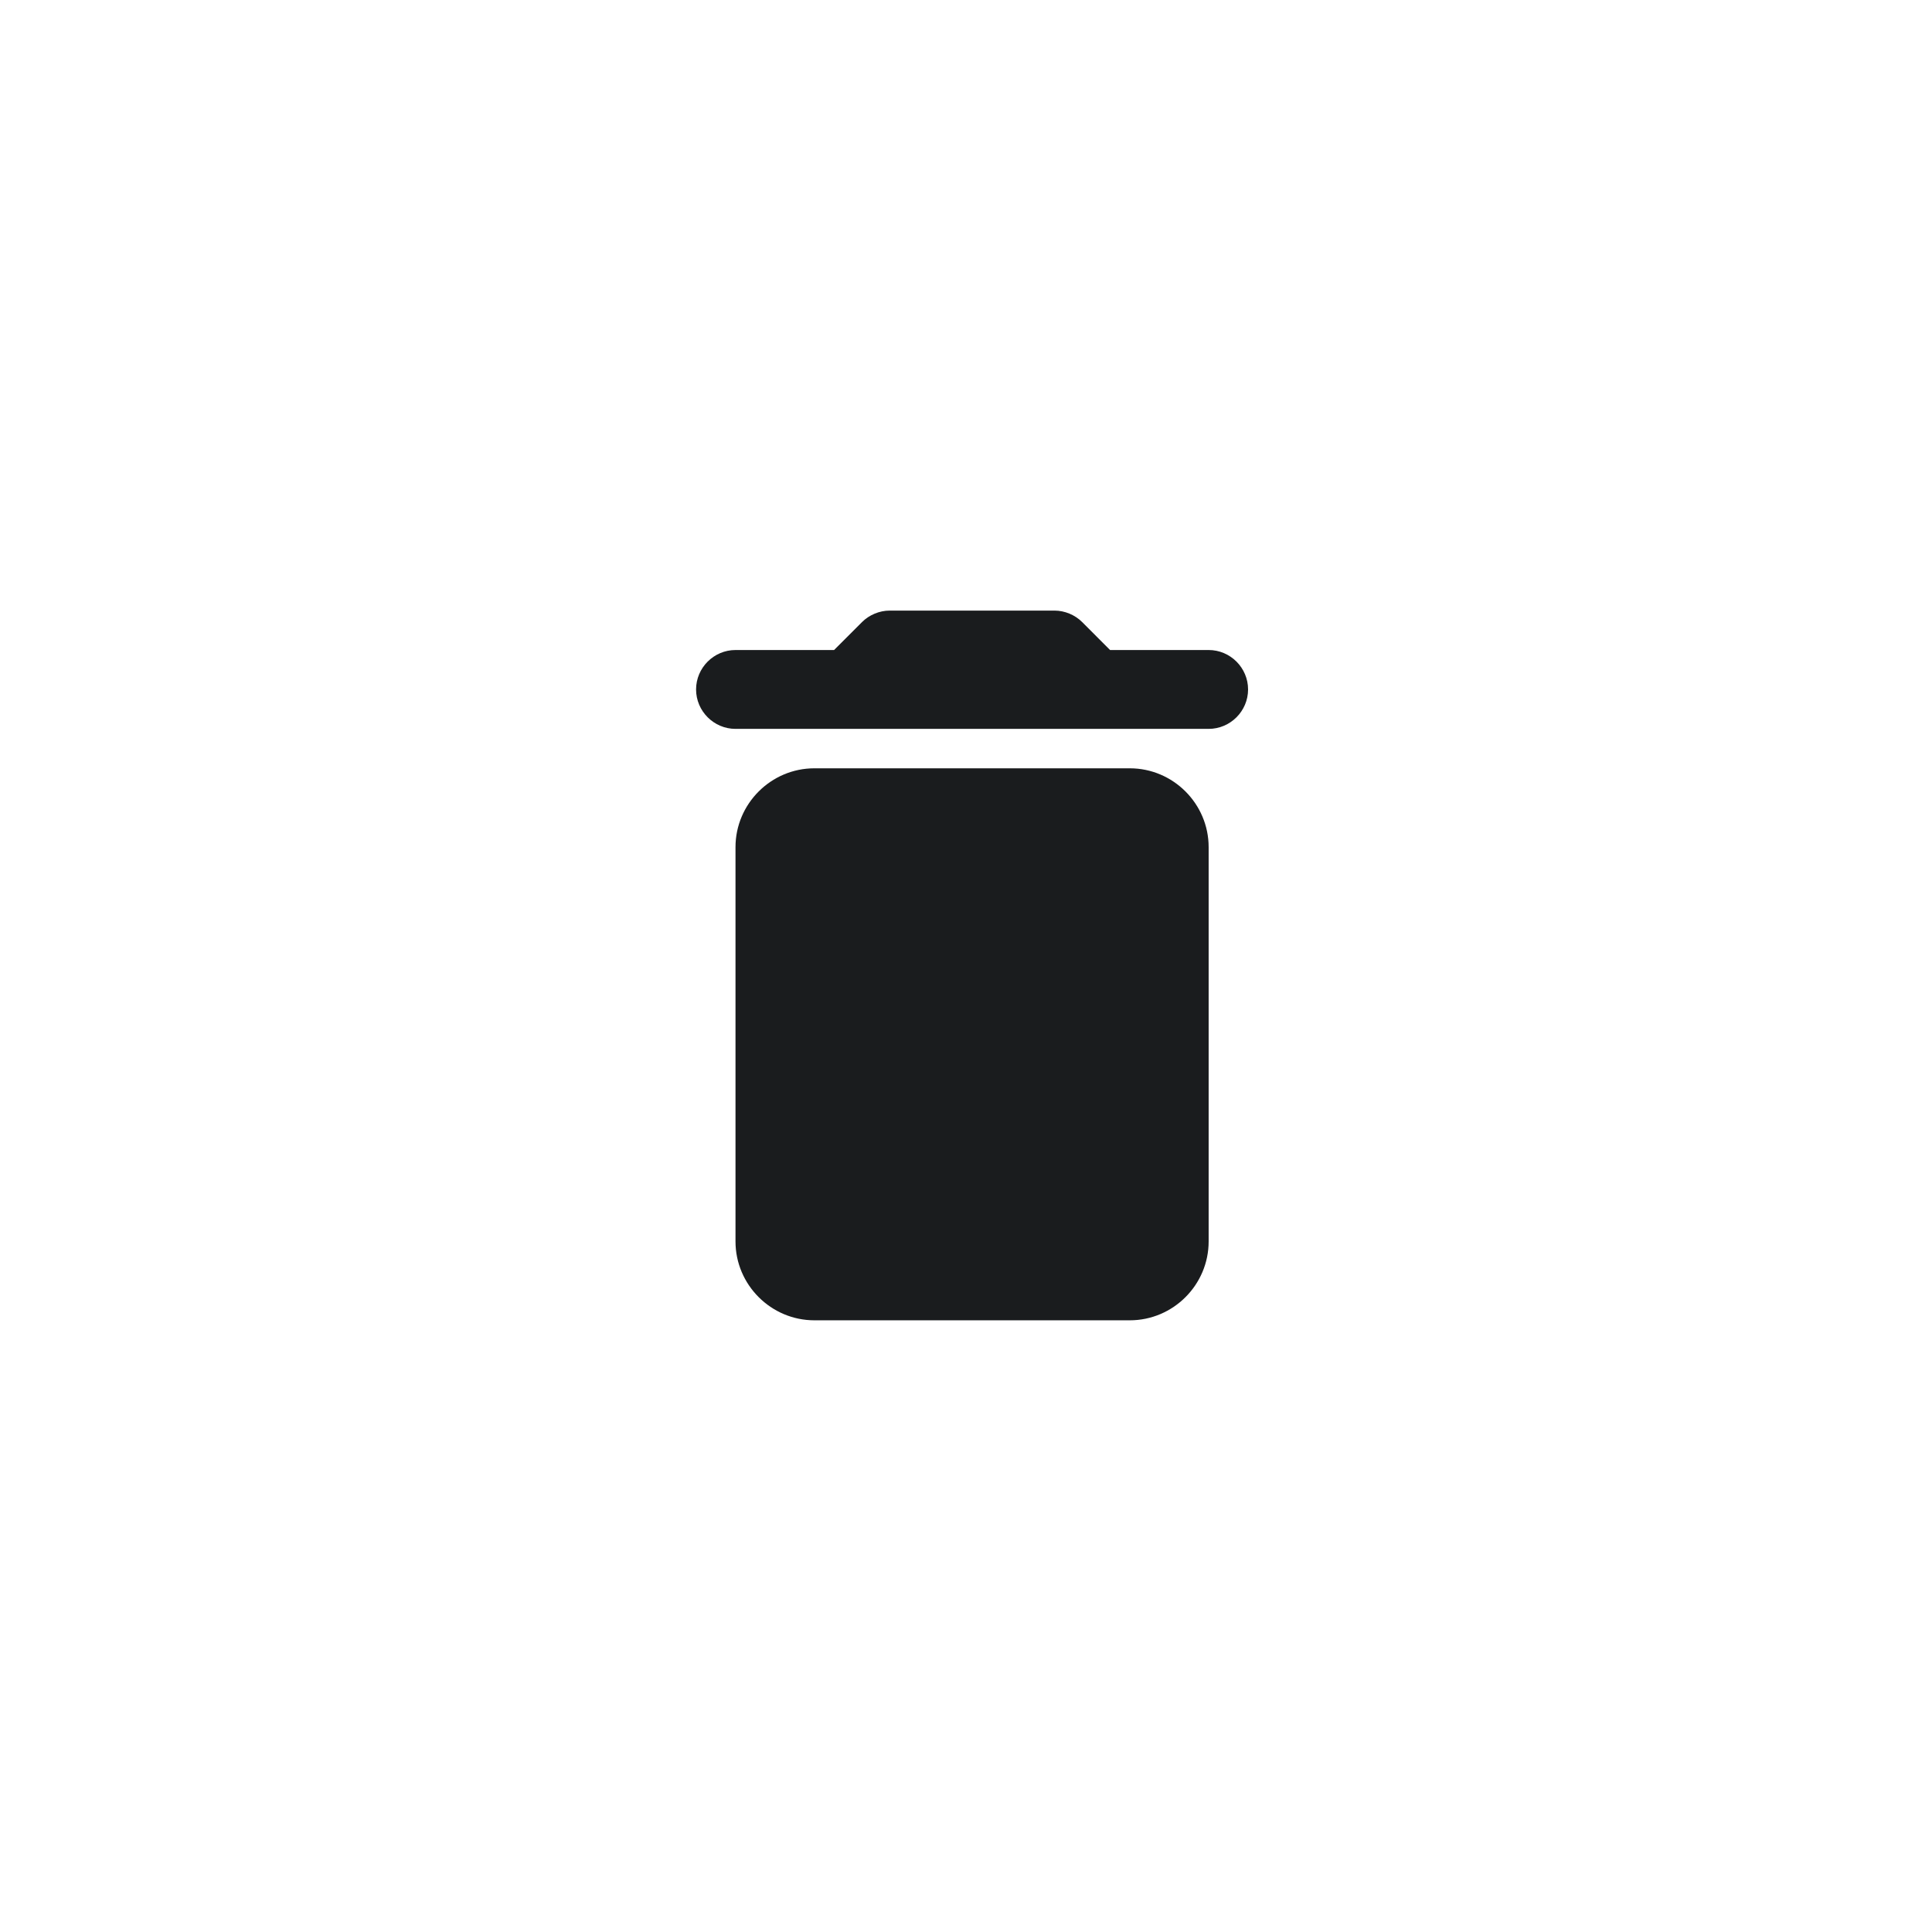 <svg width="49" height="49" viewBox="0 0 49 49" fill="none" xmlns="http://www.w3.org/2000/svg">
<g clip-path="url(#clip0_155_955)">
<path d="M18.654 31.486C18.654 32.586 19.555 33.486 20.654 33.486H28.654C29.755 33.486 30.654 32.586 30.654 31.486V21.486C30.654 20.386 29.755 19.486 28.654 19.486H20.654C19.555 19.486 18.654 20.386 18.654 21.486V31.486ZM30.654 16.486H28.154L27.445 15.776C27.265 15.596 27.005 15.486 26.744 15.486H22.564C22.305 15.486 22.044 15.596 21.864 15.776L21.154 16.486H18.654C18.105 16.486 17.654 16.936 17.654 17.486C17.654 18.036 18.105 18.486 18.654 18.486H30.654C31.204 18.486 31.654 18.036 31.654 17.486C31.654 16.936 31.204 16.486 30.654 16.486Z" fill="#1A1C1E"/>
</g>
<defs>
<clipPath id="clip0_155_955">
<rect width="24" height="24" fill="white" transform="translate(12.655 12.486)"/>
</clipPath>
</defs>
</svg>
